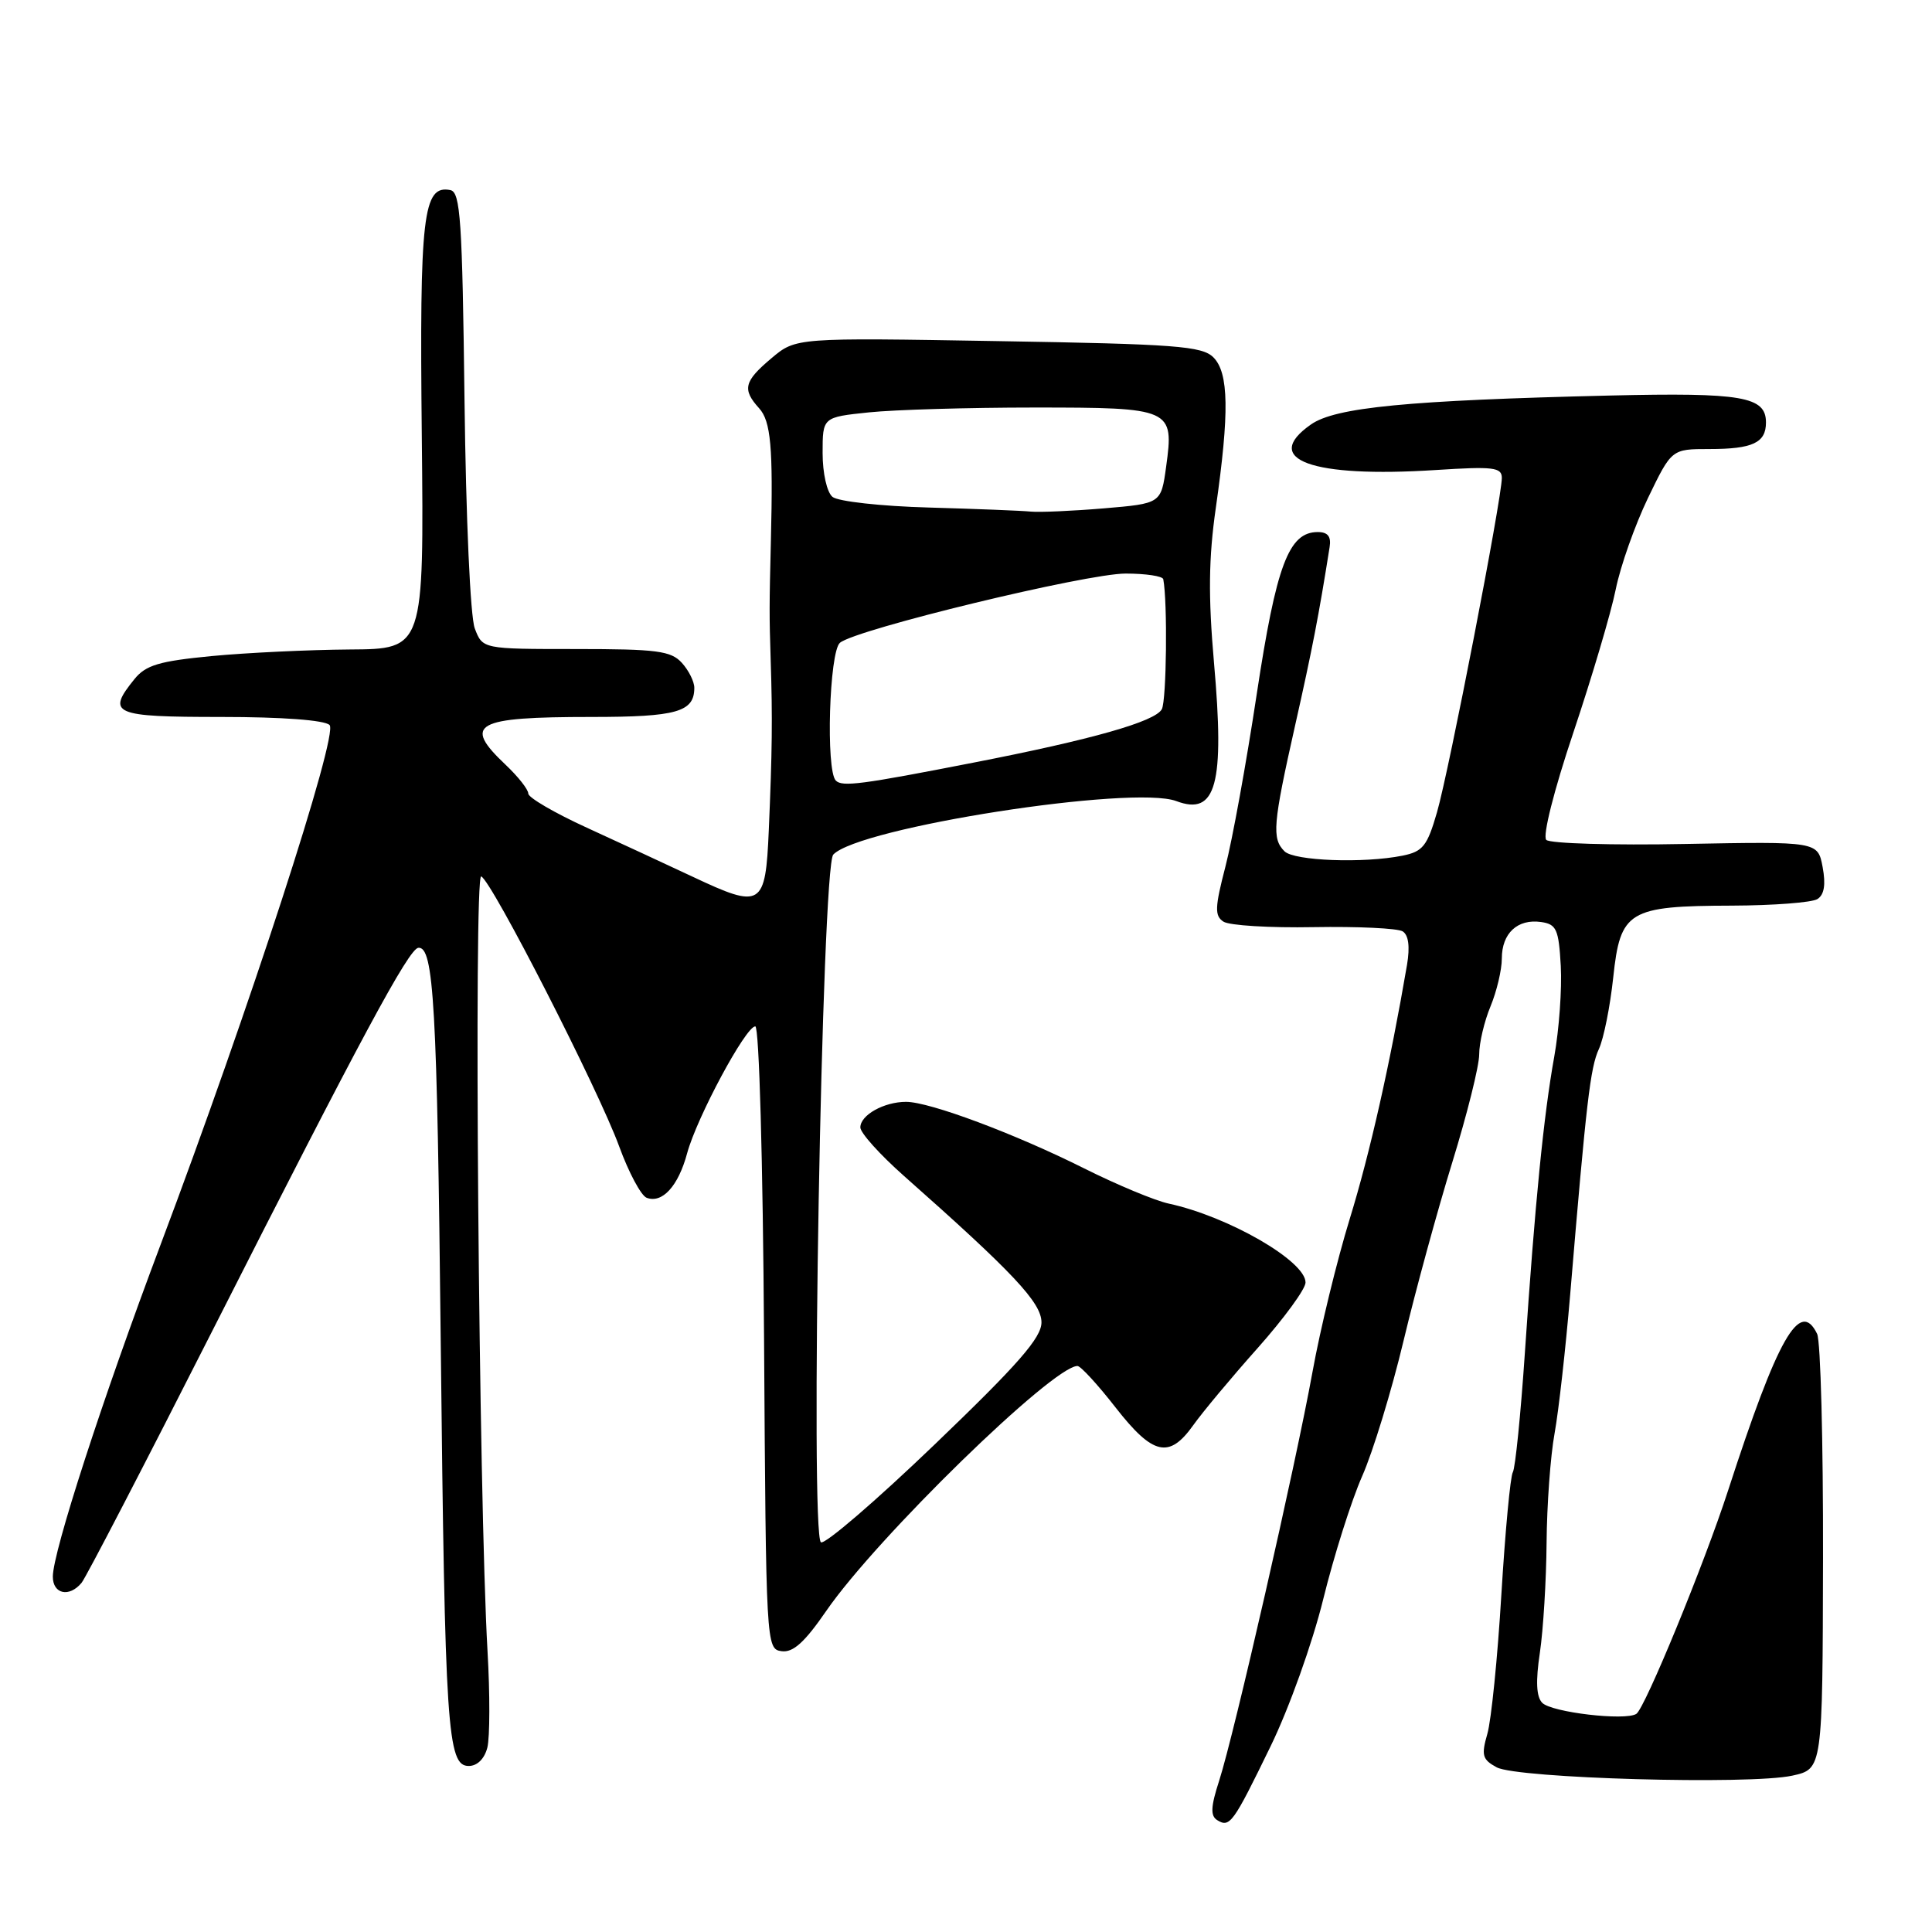 <?xml version="1.0" encoding="UTF-8" standalone="no"?>
<!DOCTYPE svg PUBLIC "-//W3C//DTD SVG 1.1//EN" "http://www.w3.org/Graphics/SVG/1.1/DTD/svg11.dtd" >
<svg xmlns="http://www.w3.org/2000/svg" xmlns:xlink="http://www.w3.org/1999/xlink" version="1.1" viewBox="0 0 256 256">
 <g >
 <path fill="currentColor"
d=" M 168.36 231.39 C 170.82 226.34 173.90 217.73 175.33 211.92 C 176.74 206.19 179.06 198.85 180.49 195.61 C 181.92 192.38 184.40 184.28 185.99 177.61 C 187.58 170.95 190.49 160.32 192.44 154.00 C 194.39 147.68 196.00 141.25 196.00 139.72 C 196.00 138.19 196.68 135.32 197.50 133.35 C 198.32 131.37 199.00 128.52 199.00 127.00 C 199.00 123.66 201.08 121.73 204.19 122.17 C 206.24 122.46 206.54 123.13 206.81 127.99 C 206.98 131.01 206.59 136.41 205.95 139.99 C 204.54 147.81 203.39 159.42 202.05 179.31 C 201.50 187.45 200.78 194.55 200.46 195.07 C 200.13 195.60 199.45 202.88 198.94 211.26 C 198.44 219.64 197.60 227.96 197.08 229.75 C 196.26 232.59 196.42 233.15 198.32 234.18 C 201.03 235.65 231.87 236.52 237.50 235.28 C 241.50 234.40 241.50 234.40 241.56 206.45 C 241.59 191.08 241.24 177.71 240.78 176.75 C 238.50 172.04 235.56 177.21 228.98 197.50 C 225.83 207.22 217.96 226.37 216.82 227.10 C 215.34 228.04 205.62 226.90 204.36 225.64 C 203.57 224.85 203.47 222.79 204.04 219.00 C 204.49 215.97 204.89 209.42 204.93 204.43 C 204.97 199.45 205.44 192.92 205.99 189.93 C 206.53 186.95 207.46 178.65 208.06 171.50 C 210.20 145.94 210.72 141.47 211.86 139.00 C 212.50 137.62 213.35 133.36 213.76 129.53 C 214.70 120.68 215.75 120.04 229.50 120.00 C 235.00 119.98 240.10 119.59 240.82 119.13 C 241.72 118.56 241.94 117.21 241.51 114.90 C 240.87 111.50 240.87 111.50 223.32 111.83 C 213.67 112.02 205.37 111.77 204.89 111.29 C 204.38 110.78 205.89 104.77 208.48 97.06 C 210.94 89.72 213.47 81.19 214.09 78.11 C 214.71 75.02 216.64 69.58 218.36 66.00 C 221.50 59.50 221.50 59.50 226.50 59.50 C 232.24 59.50 234.00 58.67 234.00 55.98 C 234.00 52.54 230.87 52.00 213.33 52.41 C 186.51 53.05 176.94 53.97 173.70 56.25 C 167.07 60.89 173.78 63.34 190.25 62.28 C 197.88 61.79 199.00 61.92 199.00 63.33 C 199.00 66.04 192.00 102.15 190.41 107.63 C 189.12 112.11 188.53 112.84 185.84 113.38 C 180.67 114.42 171.47 114.07 170.20 112.80 C 168.51 111.11 168.66 109.24 171.61 96.12 C 173.89 85.99 174.75 81.54 176.18 72.50 C 176.41 71.09 175.94 70.50 174.61 70.50 C 170.76 70.50 169.12 74.87 166.52 92.00 C 165.15 101.08 163.28 111.36 162.37 114.85 C 160.97 120.24 160.93 121.35 162.11 122.12 C 162.87 122.63 168.26 122.96 174.08 122.85 C 179.89 122.75 185.19 123.00 185.86 123.41 C 186.64 123.90 186.84 125.43 186.44 127.83 C 184.21 140.89 181.52 152.83 178.85 161.50 C 177.16 167.00 174.93 176.14 173.91 181.80 C 171.64 194.30 163.54 229.78 161.54 235.97 C 160.43 239.39 160.37 240.61 161.29 241.18 C 162.96 242.21 163.39 241.61 168.36 231.39 Z  M 64.58 231.55 C 64.91 230.21 64.93 224.47 64.60 218.80 C 63.44 198.53 62.76 115.75 63.76 116.13 C 65.13 116.65 79.30 144.38 82.05 151.92 C 83.31 155.37 84.94 158.42 85.68 158.71 C 87.75 159.50 89.88 157.17 91.05 152.81 C 92.33 148.08 98.81 136.00 100.08 136.00 C 100.59 136.00 101.09 153.76 101.24 177.25 C 101.50 218.00 101.52 218.50 103.55 218.79 C 105.08 219.01 106.61 217.63 109.50 213.43 C 116.16 203.77 139.51 181.00 142.77 181.00 C 143.19 181.00 145.46 183.47 147.82 186.50 C 152.77 192.84 154.92 193.33 158.11 188.85 C 159.34 187.12 163.19 182.50 166.67 178.60 C 170.14 174.69 172.99 170.80 172.99 169.94 C 173.01 167.10 162.77 161.19 154.85 159.48 C 153.01 159.08 147.98 156.98 143.68 154.83 C 134.52 150.24 123.19 146.00 120.06 146.00 C 117.14 146.00 114.00 147.75 114.00 149.39 C 114.00 150.11 116.59 152.99 119.75 155.79 C 134.27 168.64 138.00 172.61 138.00 175.22 C 138.00 177.26 134.93 180.77 123.86 191.39 C 116.09 198.85 109.30 204.69 108.78 204.36 C 107.32 203.46 108.90 114.84 110.41 113.24 C 113.79 109.64 150.10 103.98 155.87 106.15 C 161.15 108.14 162.29 103.95 160.86 87.81 C 160.09 78.99 160.15 73.94 161.10 67.31 C 162.91 54.68 162.83 49.40 160.78 47.35 C 159.28 45.86 155.81 45.59 132.27 45.20 C 105.46 44.74 105.46 44.74 102.23 47.46 C 98.58 50.53 98.32 51.59 100.59 54.10 C 102.14 55.81 102.45 59.27 102.15 71.50 C 101.93 80.47 101.93 81.43 102.12 87.50 C 102.37 95.17 102.32 99.50 101.87 109.99 C 101.43 120.18 100.93 120.48 91.78 116.17 C 88.33 114.55 82.01 111.62 77.75 109.67 C 73.49 107.72 70.00 105.69 70.00 105.15 C 70.00 104.61 68.65 102.90 67.00 101.34 C 61.25 95.91 62.88 95.00 78.38 95.00 C 89.69 95.00 92.00 94.34 92.00 91.13 C 92.00 90.32 91.26 88.83 90.35 87.83 C 88.91 86.24 87.03 86.00 76.32 86.00 C 63.95 86.00 63.95 86.00 62.91 83.27 C 62.32 81.72 61.74 68.72 61.55 53.02 C 61.26 29.21 61.01 25.46 59.68 25.19 C 56.05 24.46 55.58 28.48 55.89 57.75 C 56.18 86.00 56.18 86.00 46.34 86.06 C 40.93 86.10 32.70 86.49 28.07 86.93 C 21.10 87.60 19.32 88.13 17.82 89.98 C 14.07 94.61 14.96 95.00 29.30 95.00 C 37.39 95.00 43.02 95.42 43.67 96.07 C 44.88 97.28 32.99 133.83 21.25 165.00 C 13.59 185.34 7.00 205.65 7.00 208.91 C 7.00 211.23 9.18 211.70 10.81 209.73 C 11.39 209.03 19.27 193.84 28.32 175.98 C 47.79 137.57 54.17 125.71 55.43 125.59 C 57.48 125.39 57.92 133.21 58.40 177.89 C 58.96 229.25 59.27 234.00 62.11 234.00 C 63.24 234.00 64.20 233.05 64.58 231.55 Z  M 110.75 103.43 C 109.41 102.07 109.88 86.35 111.30 85.17 C 113.45 83.38 143.93 76.00 149.15 76.00 C 151.82 76.00 154.06 76.34 154.14 76.75 C 154.72 79.76 154.57 92.79 153.95 93.97 C 153.08 95.61 144.72 97.99 129.00 101.05 C 114.11 103.96 111.60 104.29 110.75 103.43 Z  M 123.06 67.25 C 116.77 67.08 111.03 66.44 110.31 65.84 C 109.57 65.23 109.00 62.71 109.00 60.02 C 109.00 55.28 109.00 55.28 115.15 54.64 C 118.53 54.29 128.37 54.00 137.02 54.00 C 155.30 54.00 155.58 54.13 154.52 61.83 C 153.85 66.72 153.85 66.72 146.27 67.36 C 142.11 67.71 137.75 67.90 136.60 67.79 C 135.44 67.67 129.35 67.43 123.06 67.25 Z "/>
</g>
</svg>